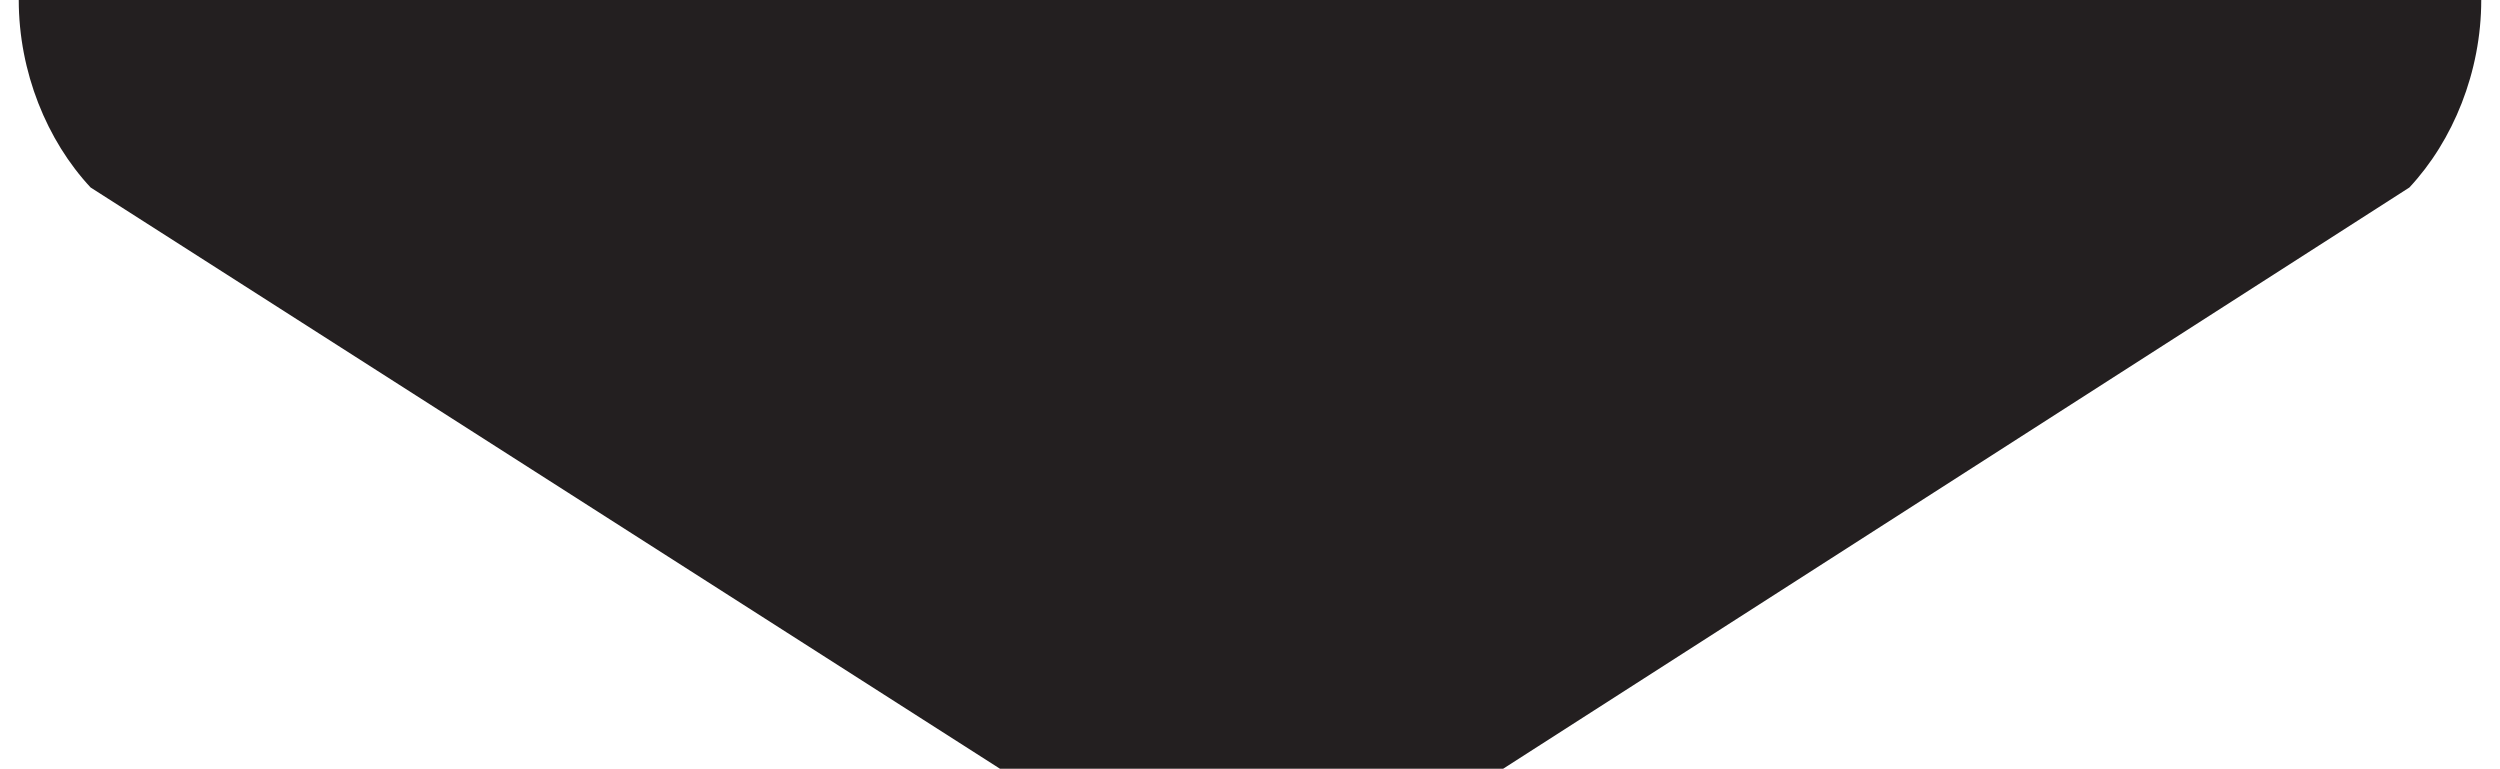 <?xml version="1.0" encoding="UTF-8" standalone="no"?>
<svg
   xmlns:dc="http://purl.org/dc/elements/1.1/"
   xmlns:cc="http://creativecommons.org/ns#"
   xmlns:rdf="http://www.w3.org/1999/02/22-rdf-syntax-ns#"
   xmlns:svg="http://www.w3.org/2000/svg"
   xmlns="http://www.w3.org/2000/svg"
   version="1.1"
   id="Layer_1"
   x="0px"
   y="0px"
   viewBox="0 0 80 24.6"
   enable-background="new 0 0 256 256"
   xml:space="preserve"
   width="80"
   height="24.6"><defs
     id="defs7" /><path
     d="M 32,24.6 2.9,6 C 1.5,4.5 0.6,2.3 0.6,0 l 78.8,0 c 0,2.3 -0.9,4.5 -2.3,6 l -29,18.6 -16.1,0 z"
     id="path3"
     style="fill:#231f20" /></svg>